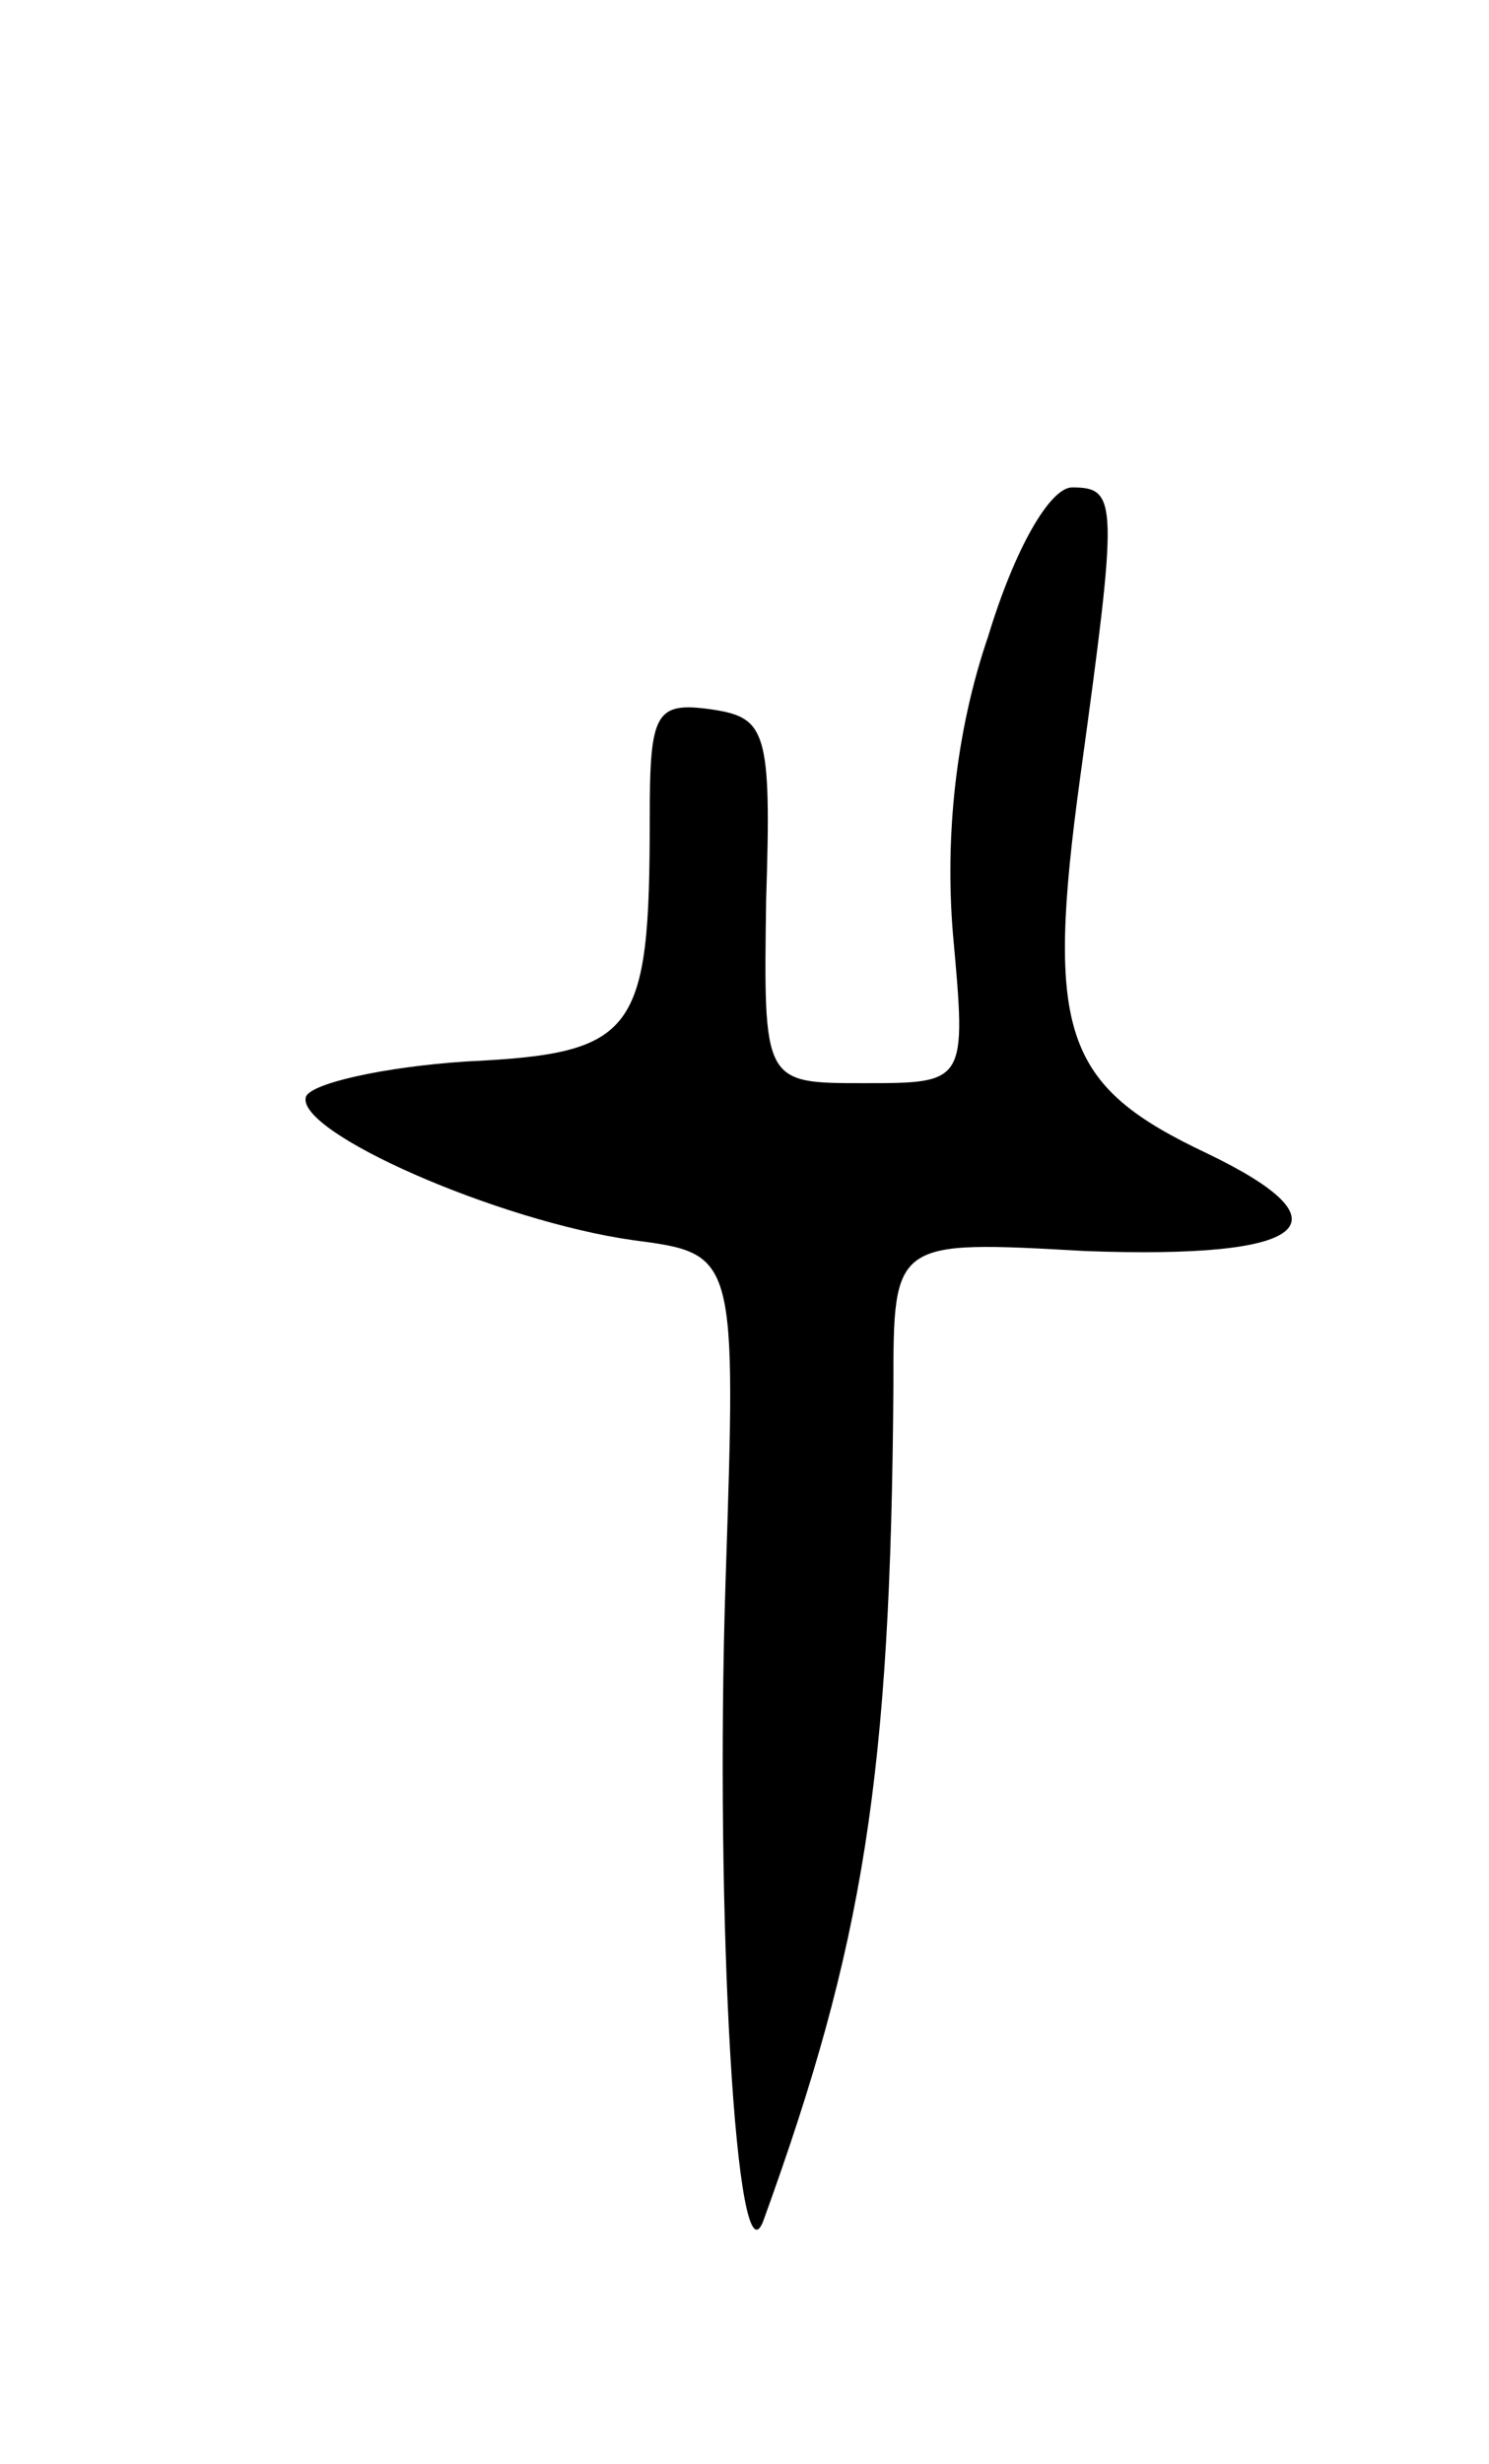<svg version="1.0" xmlns="http://www.w3.org/2000/svg"
 width="55pt" height="91pt" viewBox="0 0 55 91"
 preserveAspectRatio="xMidYMid meet">
<g transform="translate(0,91) scale(0.1,-0.1)"
fill="#000000" stroke="none">
<path d="M365 675 c-12 -35 -16 -74 -13 -110 5 -55 5 -55 -33 -55 -37 0 -37 0
-36 68 2 62 0 67 -20 70 -21 3 -23 -1 -23 -40 0 -80 -5 -87 -68 -90 -30 -2
-57 -8 -59 -13 -4 -13 71 -46 121 -53 38 -5 38 -5 34 -126 -4 -124 4 -263 14
-236 37 102 47 164 48 308 0 54 0 54 71 50 82 -3 99 10 45 36 -53 25 -60 44
-47 139 14 102 14 107 -3 107 -8 0 -21 -22 -31 -55z"/>
</g>
</svg>

